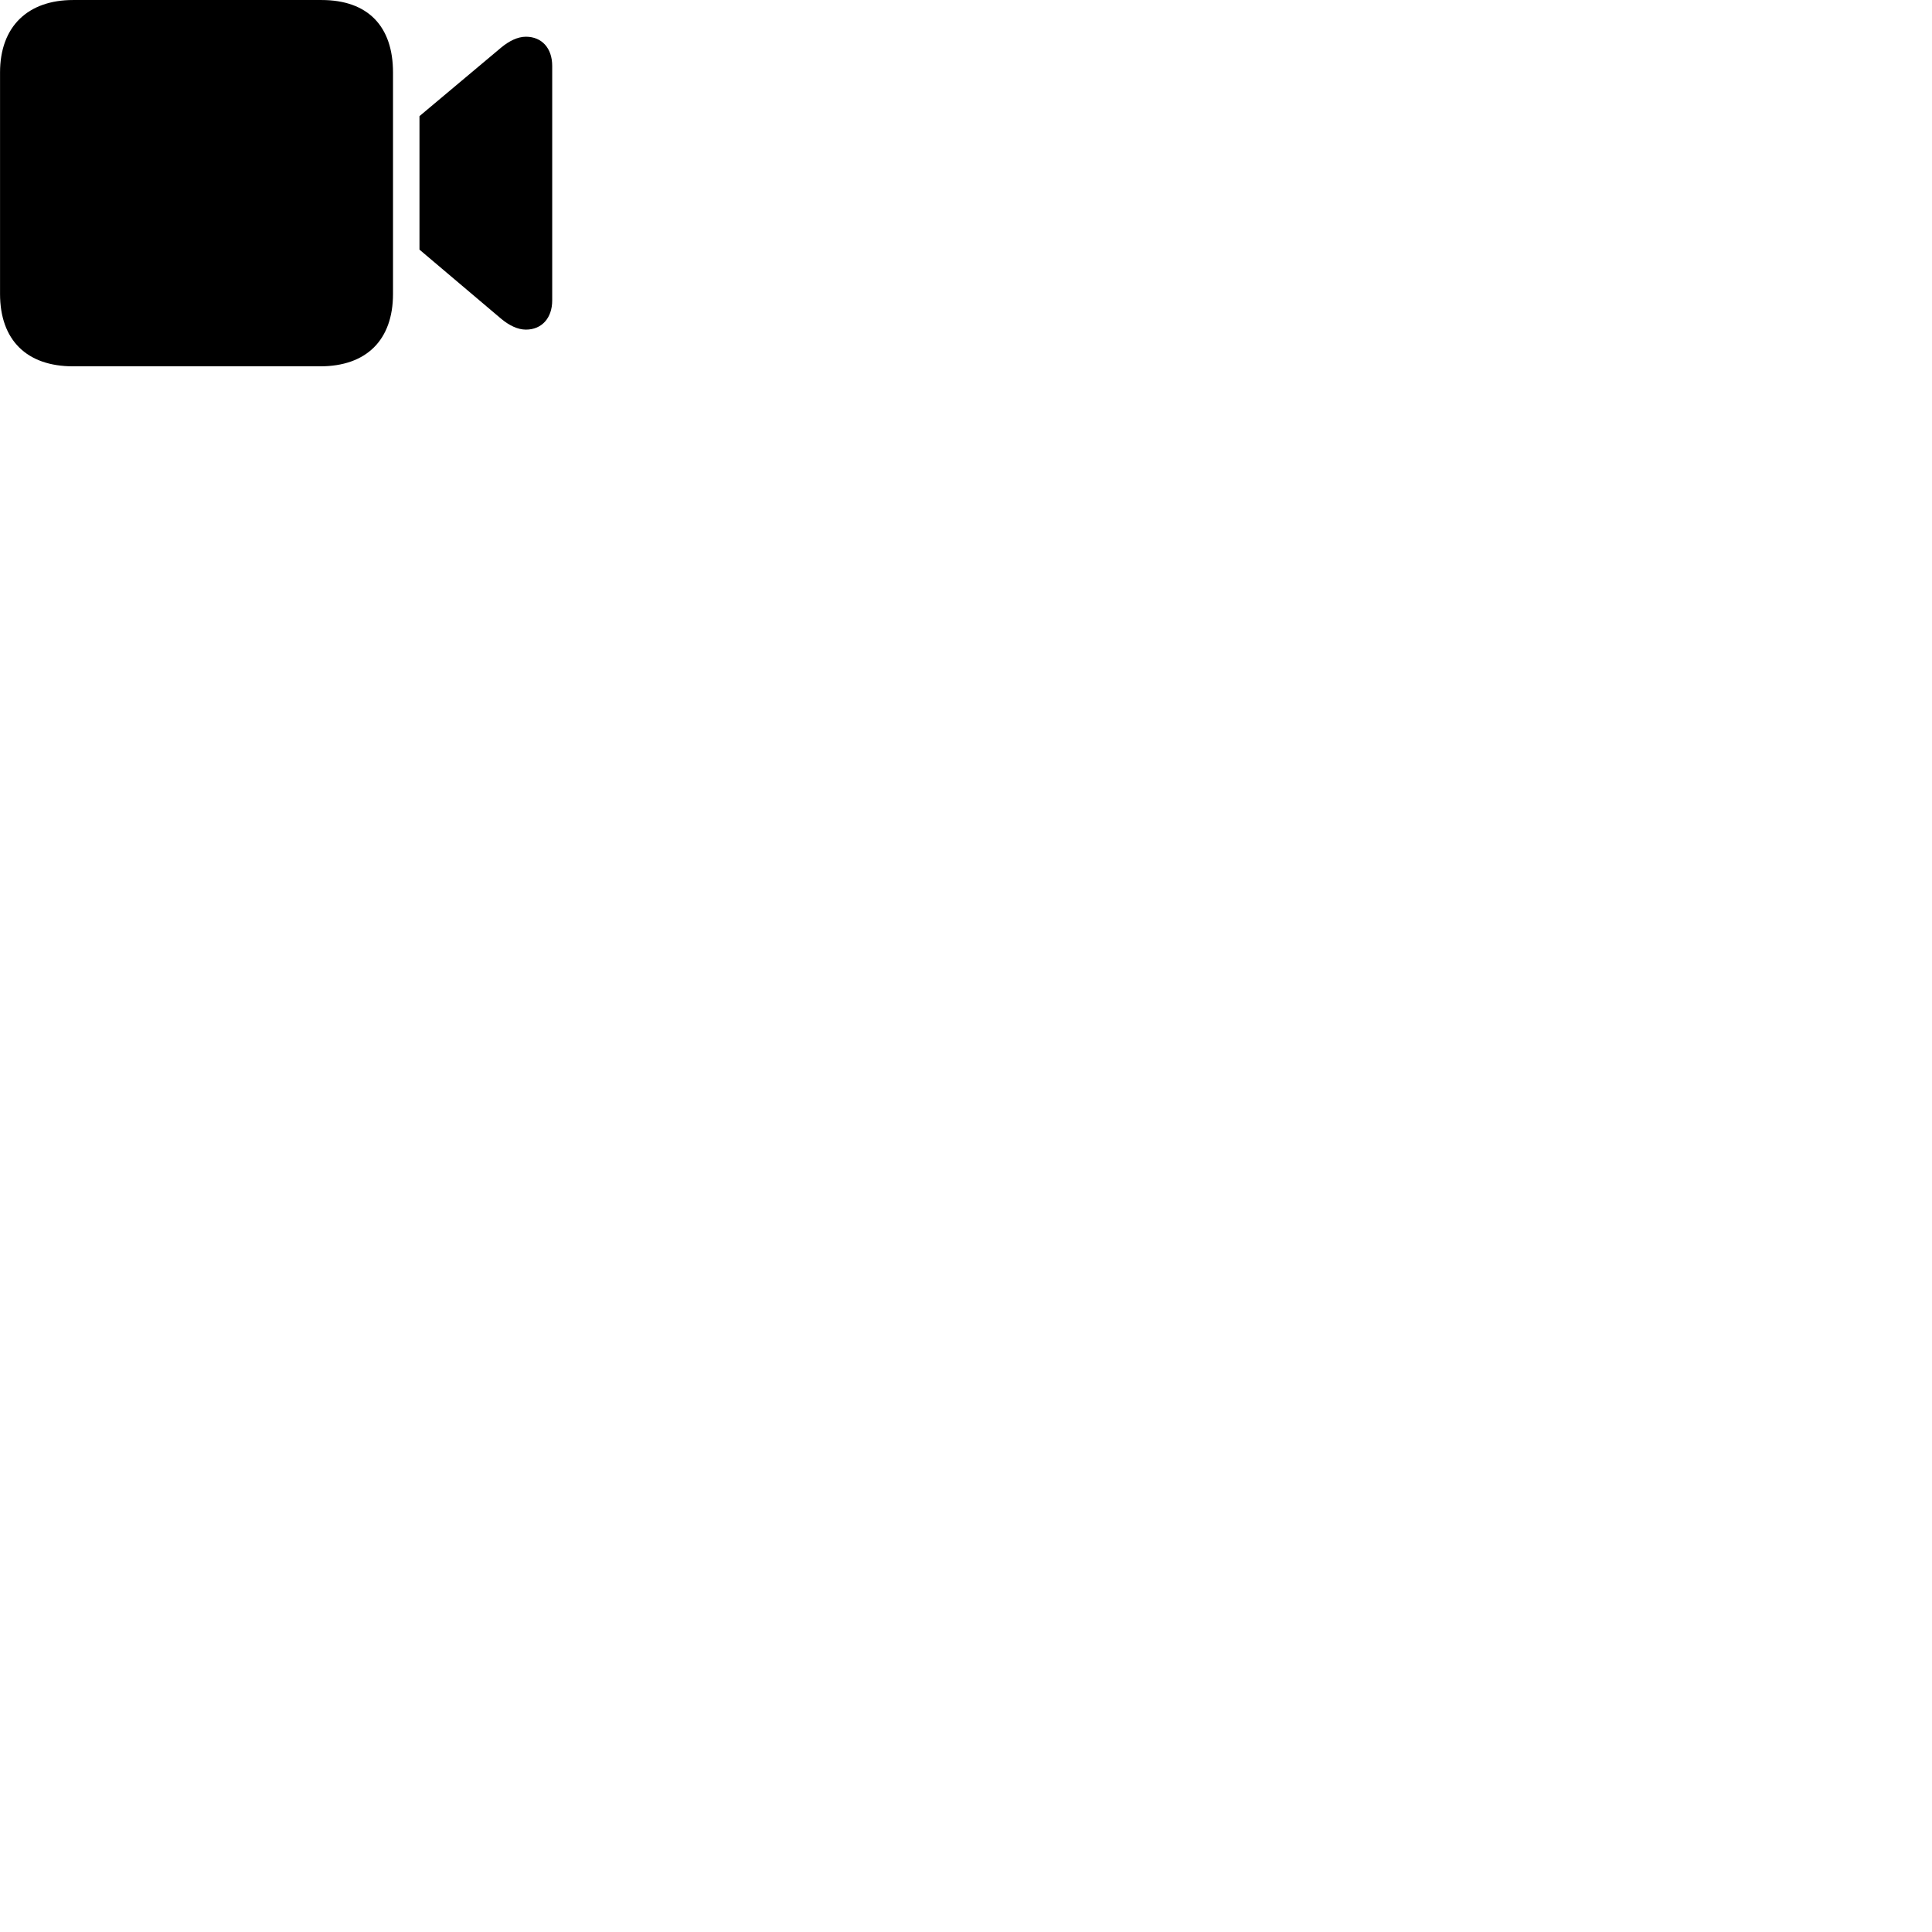 
        <svg xmlns="http://www.w3.org/2000/svg" viewBox="0 0 100 100">
            <path d="M3.782 18.961H16.572C18.962 18.961 20.342 17.601 20.342 15.211V3.751C20.342 1.361 19.042 0.001 16.642 0.001H3.782C1.452 0.001 0.002 1.361 0.002 3.751V15.211C0.002 17.601 1.382 18.961 3.782 18.961ZM21.712 12.921L25.942 16.501C26.352 16.841 26.792 17.061 27.222 17.061C28.042 17.061 28.582 16.461 28.582 15.551V3.411C28.582 2.491 28.042 1.901 27.222 1.901C26.792 1.901 26.352 2.121 25.942 2.461L21.712 6.011Z" />
        </svg>
    